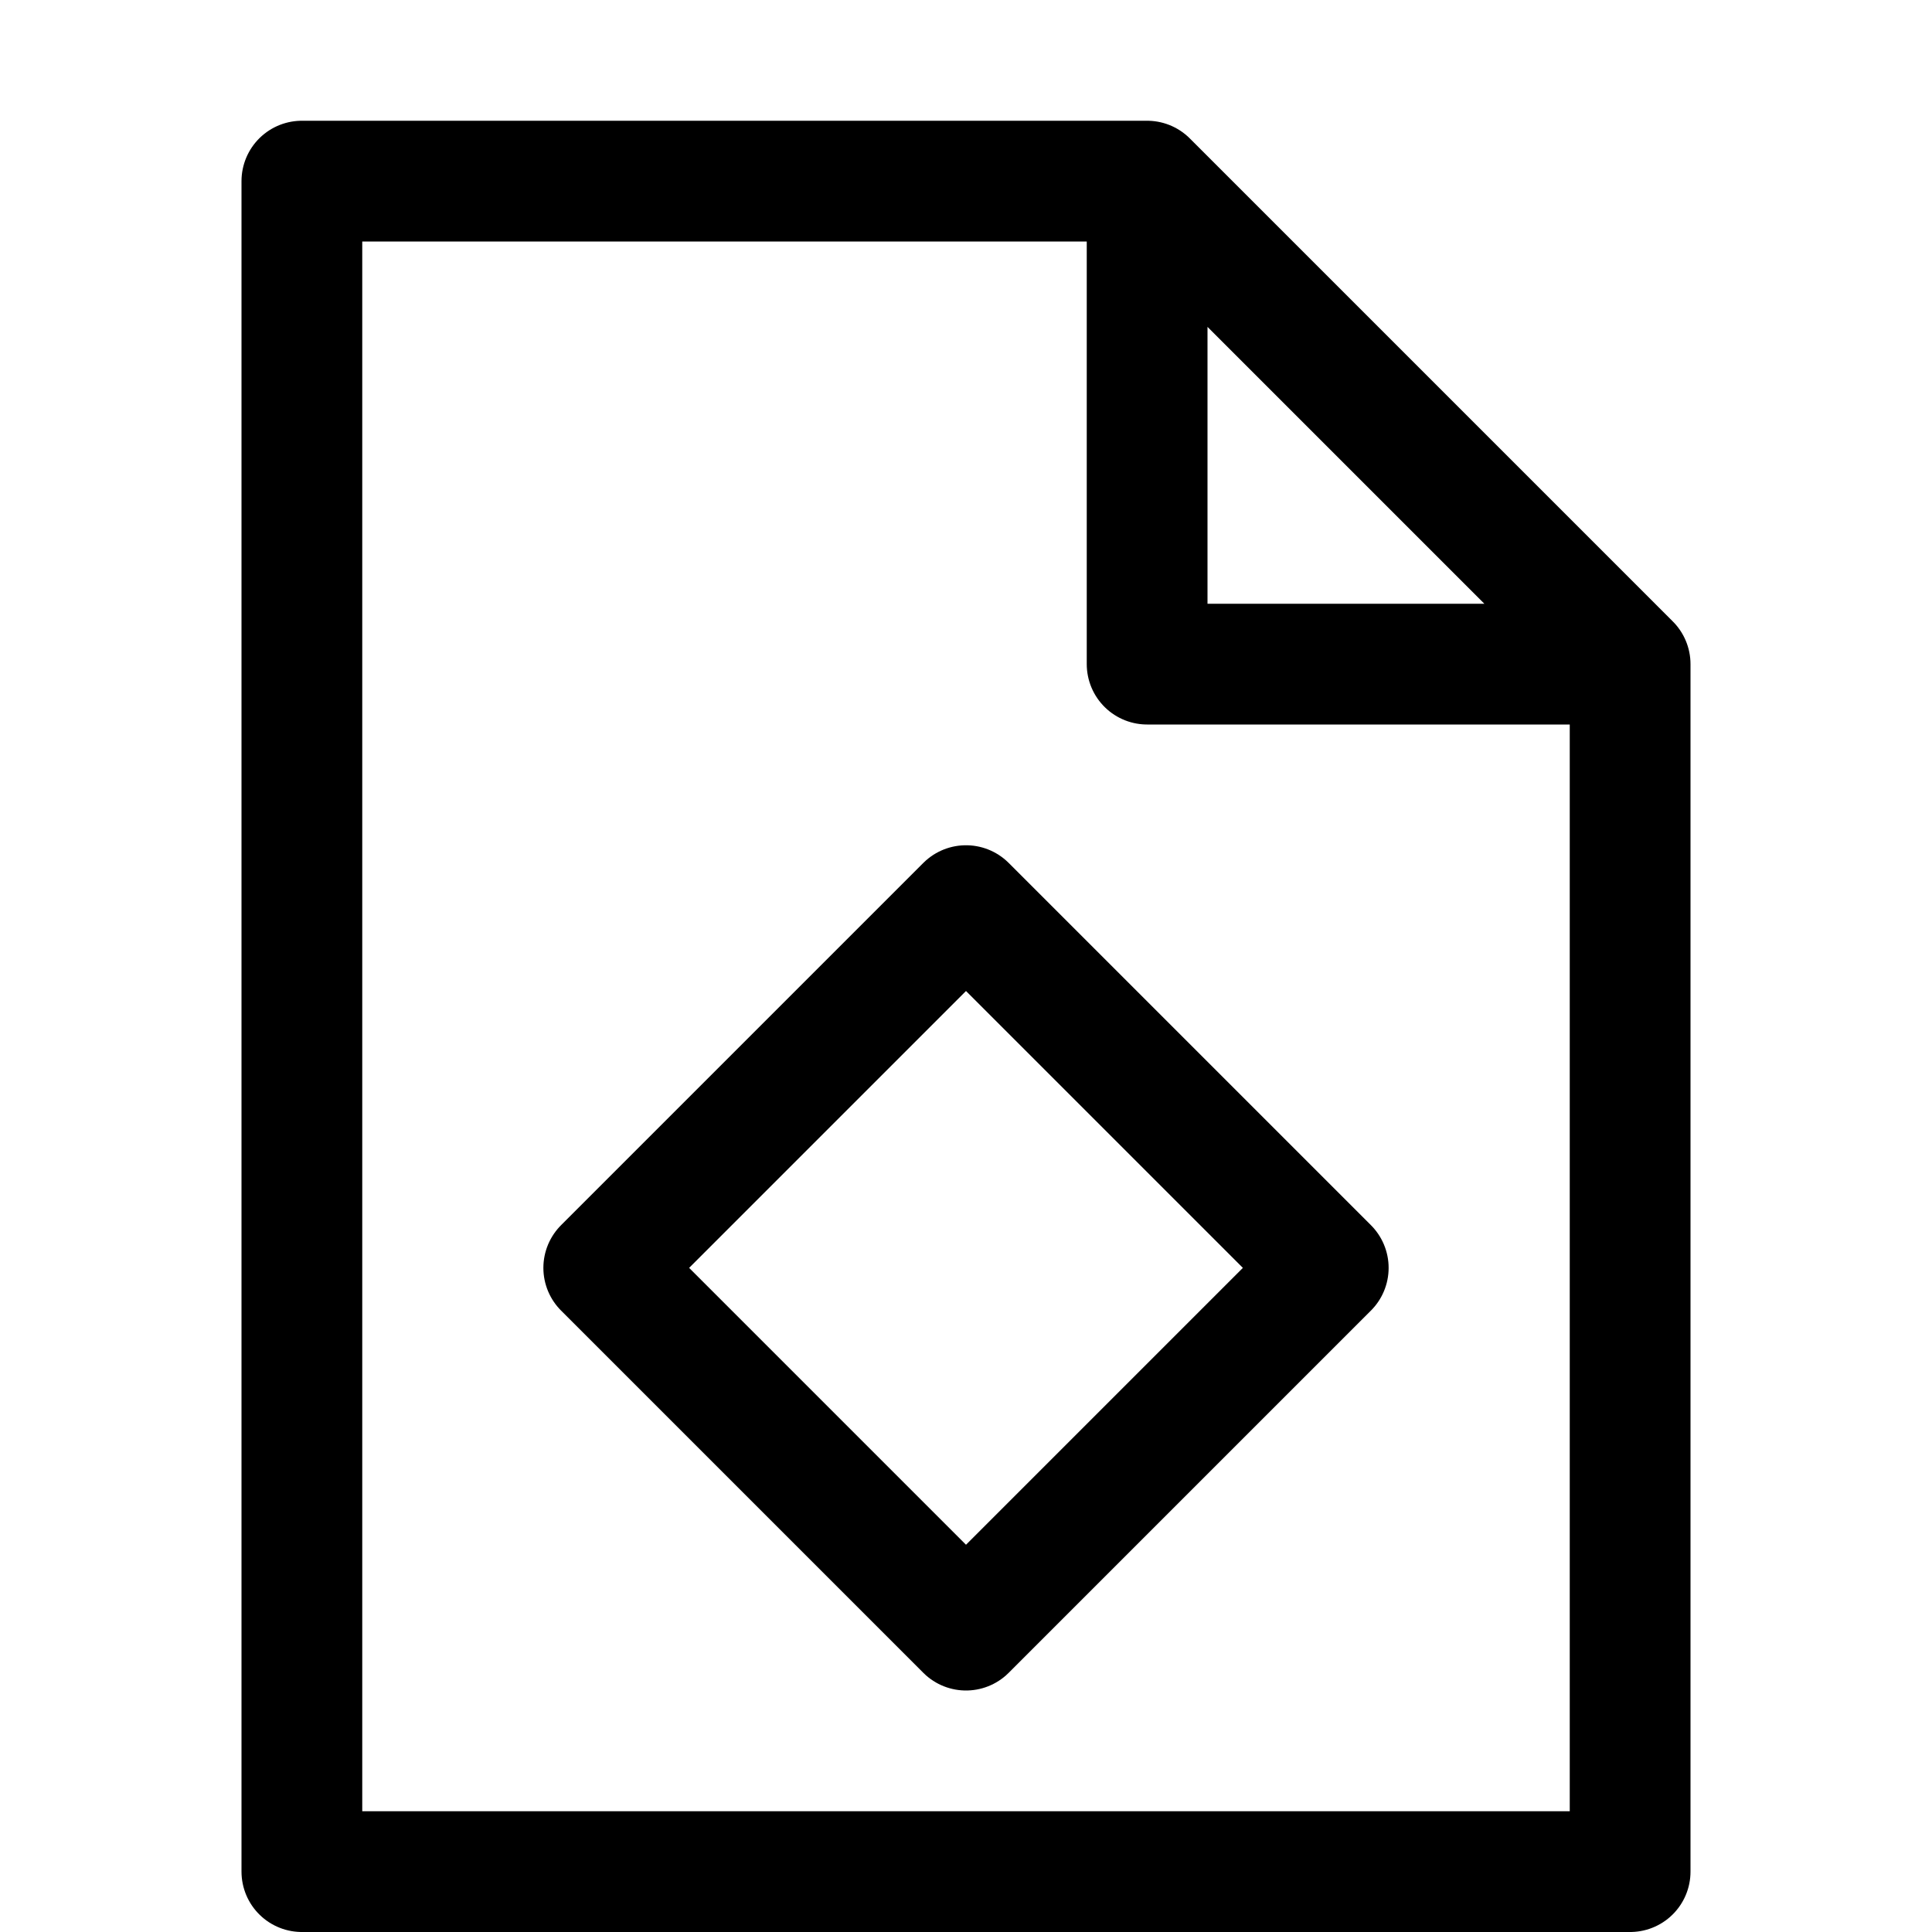 <svg viewBox="0 0 16 16" height="16px" width="16px" xmlns="http://www.w3.org/2000/svg">
<path fill="none" stroke="#000" stroke-width="1" stroke-linecap="round" stroke-linejoin="round" d="M 2.5 1.5 h 7 v 4 h 4 v 10 h -11 Z M 9.5 1.5 v 4 h 4 Z"></path>
<path fill="none" stroke="#000" stroke-width="1" stroke-linecap="round" stroke-linejoin="round" d="M 8 7.5 l 3 3 l -3 3 l -3 -3 Z"></path>
</svg>